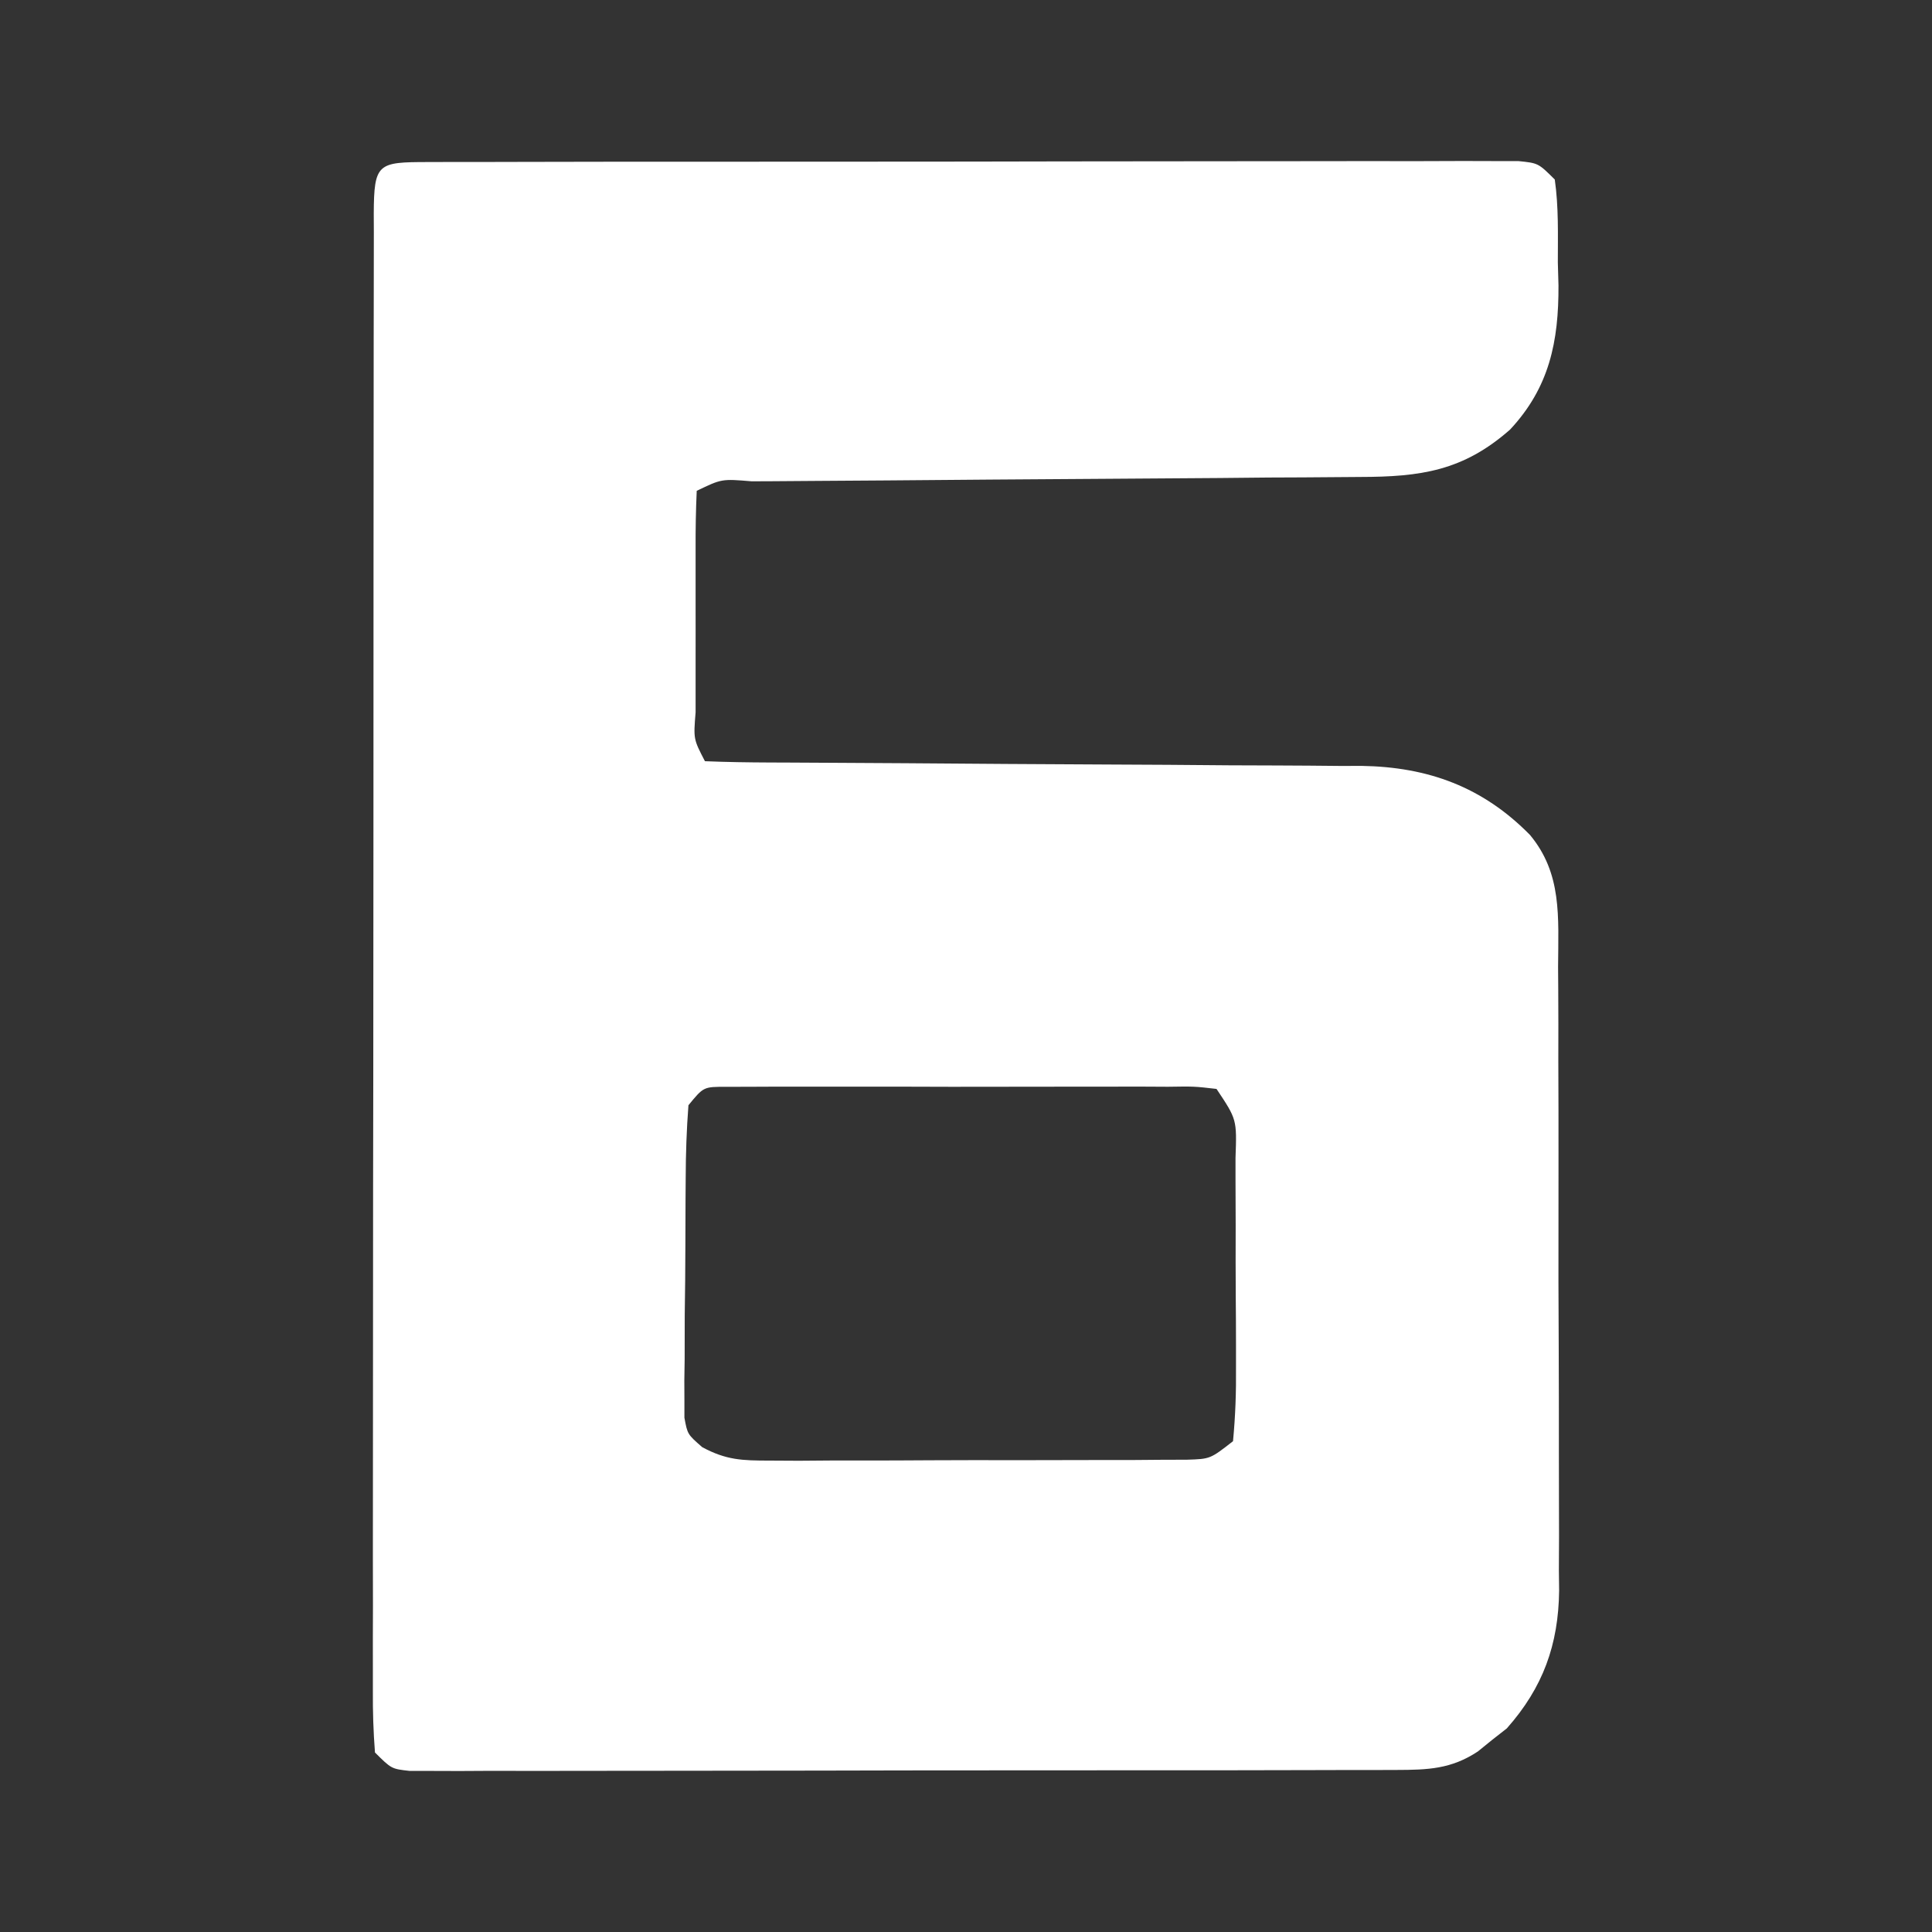 <svg xmlns="http://www.w3.org/2000/svg" width="24" height="24" viewBox="0 0 24 24" fill="none"><rect x="0" y="0" width="24" height="24" fill="#333333" stroke="none"/><rect width="24" height="24" fill="none"/>
<path d="M5.316 2.013C5.497 2.012 5.497 2.012 5.681 2.012C5.815 2.012 5.948 2.012 6.086 2.012C6.227 2.011 6.368 2.011 6.509 2.011C6.893 2.01 7.277 2.01 7.661 2.009C7.981 2.009 8.302 2.009 8.622 2.009C9.377 2.008 10.132 2.008 10.887 2.008C11.667 2.008 12.447 2.007 13.227 2.005C13.896 2.004 14.565 2.003 15.233 2.003C15.633 2.003 16.033 2.003 16.433 2.002C16.809 2.001 17.185 2.001 17.561 2.002C17.765 2.002 17.97 2.001 18.174 2C18.295 2 18.416 2.001 18.54 2.001C18.646 2.001 18.751 2.001 18.86 2.001C19.109 2.026 19.109 2.026 19.314 2.23C19.363 2.571 19.352 2.916 19.352 3.26C19.355 3.355 19.357 3.449 19.36 3.546C19.363 4.242 19.247 4.813 18.759 5.336C18.176 5.85 17.648 5.924 16.892 5.925C16.804 5.925 16.716 5.926 16.626 5.927C16.336 5.93 16.047 5.931 15.757 5.932C15.556 5.934 15.355 5.936 15.153 5.938C14.624 5.942 14.095 5.946 13.566 5.949C12.718 5.954 11.87 5.961 11.021 5.968C10.725 5.97 10.428 5.972 10.131 5.974C9.95 5.975 9.769 5.976 9.589 5.978C9.464 5.978 9.464 5.978 9.337 5.979C8.965 5.948 8.965 5.948 8.655 6.097C8.644 6.338 8.64 6.575 8.641 6.816C8.641 6.888 8.641 6.96 8.641 7.034C8.641 7.186 8.641 7.338 8.641 7.491C8.642 7.725 8.641 7.958 8.641 8.192C8.641 8.34 8.641 8.488 8.641 8.635C8.641 8.706 8.641 8.776 8.641 8.849C8.614 9.181 8.614 9.181 8.757 9.456C9.027 9.467 9.295 9.471 9.565 9.472C9.65 9.472 9.734 9.473 9.822 9.473C10.006 9.474 10.191 9.475 10.375 9.476C10.668 9.477 10.96 9.479 11.253 9.481C12.085 9.488 12.917 9.493 13.749 9.497C14.258 9.499 14.766 9.502 15.275 9.507C15.468 9.508 15.662 9.509 15.855 9.509C16.127 9.51 16.399 9.512 16.671 9.515C16.79 9.515 16.79 9.515 16.911 9.514C17.742 9.527 18.42 9.776 19.006 10.372C19.404 10.851 19.359 11.383 19.355 12.011C19.356 12.102 19.357 12.192 19.357 12.285C19.359 12.581 19.359 12.877 19.358 13.173C19.359 13.38 19.359 13.587 19.36 13.794C19.361 14.227 19.36 14.66 19.36 15.093C19.358 15.647 19.36 16.201 19.363 16.755C19.365 17.182 19.365 17.609 19.365 18.036C19.365 18.24 19.365 18.445 19.366 18.649C19.368 18.935 19.367 19.22 19.365 19.506C19.367 19.632 19.367 19.632 19.368 19.759C19.36 20.431 19.168 20.963 18.718 21.471C18.659 21.517 18.599 21.563 18.539 21.611C18.479 21.659 18.42 21.707 18.359 21.757C18.027 21.977 17.736 21.986 17.349 21.987C17.239 21.988 17.13 21.988 17.017 21.988C16.897 21.988 16.776 21.988 16.652 21.988C16.526 21.989 16.399 21.989 16.268 21.989C15.921 21.99 15.574 21.991 15.226 21.991C14.936 21.991 14.646 21.991 14.357 21.991C13.673 21.992 12.989 21.992 12.306 21.992C11.6 21.992 10.894 21.993 10.188 21.995C9.582 21.996 8.977 21.997 8.371 21.997C8.009 21.997 7.647 21.997 7.285 21.998C6.882 21.999 6.479 21.999 6.076 21.998C5.955 21.999 5.835 21.999 5.711 22C5.601 22 5.492 21.999 5.379 21.999C5.236 21.999 5.236 21.999 5.09 21.999C4.863 21.974 4.863 21.974 4.658 21.77C4.638 21.51 4.63 21.261 4.632 21C4.632 20.92 4.632 20.84 4.632 20.757C4.631 20.487 4.632 20.216 4.633 19.945C4.633 19.752 4.632 19.559 4.632 19.365C4.632 18.839 4.632 18.313 4.633 17.787C4.634 17.237 4.634 16.687 4.634 16.137C4.634 15.214 4.635 14.291 4.637 13.368C4.638 12.3 4.639 11.231 4.639 10.162C4.639 9.136 4.639 8.11 4.64 7.083C4.64 6.646 4.64 6.208 4.641 5.77C4.641 5.256 4.641 4.741 4.642 4.226C4.643 4.036 4.643 3.847 4.643 3.657C4.643 3.4 4.643 3.142 4.644 2.885C4.644 2.809 4.644 2.733 4.643 2.655C4.646 2.025 4.693 2.014 5.316 2.013ZM8.552 13.73C8.529 14.033 8.519 14.326 8.518 14.63C8.517 14.719 8.516 14.808 8.516 14.9C8.515 15.09 8.514 15.279 8.514 15.468C8.514 15.758 8.51 16.047 8.506 16.337C8.506 16.521 8.505 16.704 8.505 16.888C8.504 16.975 8.502 17.061 8.501 17.151C8.501 17.232 8.502 17.312 8.502 17.396C8.502 17.467 8.502 17.538 8.502 17.611C8.54 17.817 8.54 17.817 8.723 17.977C9.021 18.138 9.22 18.144 9.559 18.144C9.739 18.145 9.739 18.145 9.923 18.146C10.117 18.145 10.117 18.145 10.314 18.143C10.514 18.143 10.514 18.143 10.717 18.143C10.998 18.143 11.279 18.142 11.56 18.14C11.92 18.138 12.28 18.138 12.64 18.139C12.983 18.139 13.327 18.138 13.671 18.137C13.865 18.137 13.865 18.137 14.063 18.137C14.183 18.136 14.302 18.135 14.426 18.134C14.531 18.134 14.637 18.133 14.745 18.133C15.034 18.124 15.034 18.124 15.317 17.903C15.347 17.587 15.357 17.293 15.354 16.977C15.354 16.885 15.354 16.794 15.354 16.699C15.354 16.505 15.353 16.31 15.351 16.116C15.349 15.818 15.349 15.52 15.35 15.221C15.349 15.033 15.348 14.844 15.348 14.656C15.348 14.566 15.348 14.476 15.348 14.384C15.365 13.906 15.365 13.906 15.112 13.527C14.835 13.495 14.835 13.495 14.508 13.5C14.382 13.5 14.255 13.499 14.125 13.498C13.986 13.499 13.848 13.499 13.709 13.499C13.567 13.499 13.425 13.499 13.284 13.499C12.987 13.499 12.69 13.499 12.393 13.5C12.011 13.501 11.63 13.501 11.249 13.499C10.956 13.499 10.664 13.499 10.371 13.499C10.231 13.499 10.09 13.499 9.949 13.499C9.753 13.498 9.557 13.499 9.361 13.5C9.249 13.5 9.137 13.501 9.022 13.501C8.74 13.5 8.74 13.5 8.552 13.73Z" fill="white"/>
</svg>
